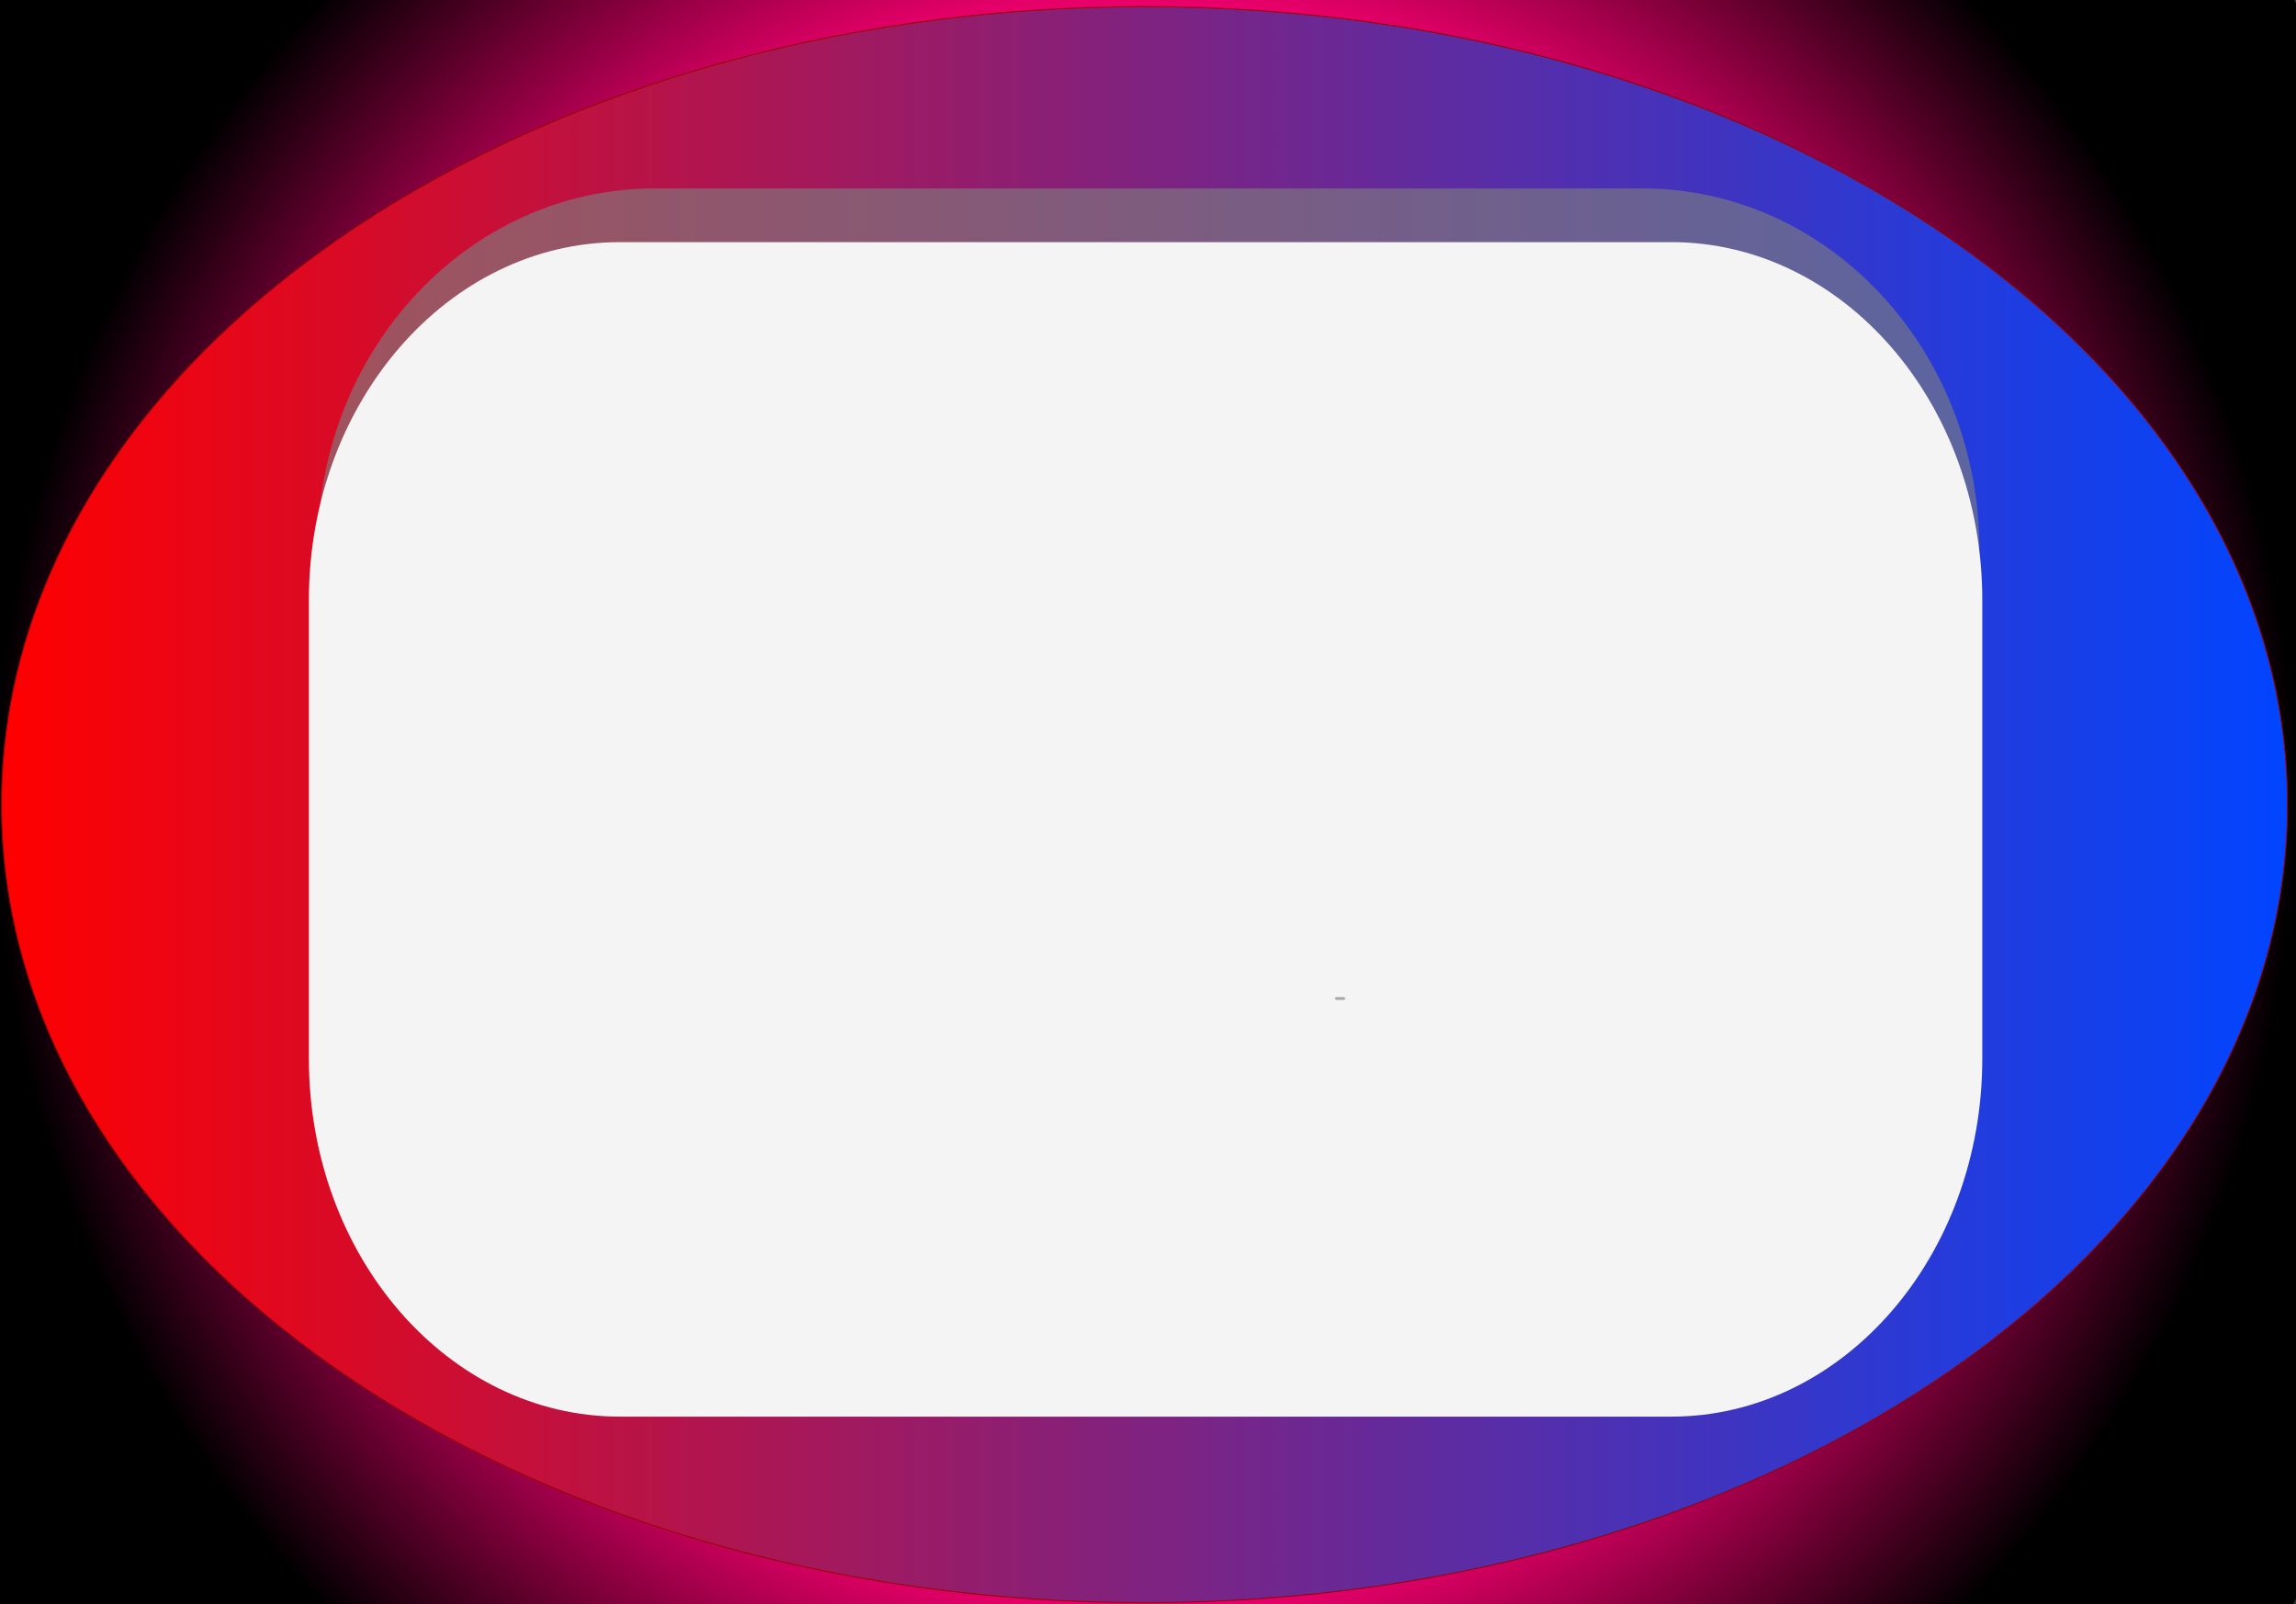 <?xml version="1.0" encoding="UTF-8" standalone="no"?>
<!DOCTYPE svg PUBLIC "-//W3C//DTD SVG 1.1//EN" "http://www.w3.org/Graphics/SVG/1.1/DTD/svg11.dtd">
<!-- Created with Vectornator (http://vectornator.io/) -->
<svg height="100%" stroke-miterlimit="10" style="fill-rule:nonzero;clip-rule:evenodd;stroke-linecap:round;stroke-linejoin:round;" version="1.1" viewBox="0 0 2388 1668" width="100%" xml:space="preserve" xmlns="http://www.w3.org/2000/svg" xmlns:vectornator="http://vectornator.io" xmlns:xlink="http://www.w3.org/1999/xlink">
<rect x="0" y="0" width="2388" height="1668" fill="#333333" stroke="none"/>
<defs>
<radialGradient cx="1191.14" cy="832.872" gradientTransform="matrix(1 0 0 1 0 0)" gradientUnits="userSpaceOnUse" id="RadialGradient" r="1197.18">
<stop offset="0.681" stop-color="#f4006f"/>
<stop offset="1" stop-color="#000000"/>
</radialGradient>
<linearGradient gradientTransform="matrix(1 0 0 1 0 0)" gradientUnits="userSpaceOnUse" id="LinearGradient" x1="1.506" x2="2379.16" y1="836.661" y2="836.661">
<stop offset="0" stop-color="#ff0000"/>
<stop offset="1" stop-color="#0045ff"/>
</linearGradient>
</defs>
<clipPath id="ArtboardFrame">
<rect height="1668" width="2388" x="0" y="0"/>
</clipPath>
<g clip-path="url(#ArtboardFrame)" id="Layer-1" vectornator:layerName="Layer 1">
<path d="M12.842-9.523L2369.44-9.523C2379.87-9.523 2388.32-1.025 2388.32 9.458L2388.32 1656.29C2388.32 1666.77 2379.87 1675.27 2369.44 1675.27L12.842 1675.27C2.417 1675.27-6.034 1666.77-6.034 1656.29L-6.034 9.458C-6.034-1.025 2.417-9.523 12.842-9.523Z" fill="url(#RadialGradient)" fill-rule="nonzero" opacity="1" stroke="#000002" stroke-linecap="butt" stroke-linejoin="round" stroke-width="1"/>
<path d="M1.506 836.661C1.506 378.393 533.762 6.894 1190.33 6.894C1846.9 6.894 2379.16 378.393 2379.16 836.661C2379.16 1294.93 1846.9 1666.43 1190.33 1666.43C533.762 1666.43 1.506 1294.93 1.506 836.661Z" fill="url(#LinearGradient)" fill-rule="nonzero" opacity="1" stroke="#960000" stroke-linecap="butt" stroke-linejoin="round" stroke-width="1"/>
<path d="M680.816 195.912L1708.19 195.912C1901.77 195.912 2058.7 363.959 2058.7 571.255L2058.7 1061.39C2058.7 1268.69 1901.77 1436.73 1708.19 1436.73L680.816 1436.73C487.234 1436.73 330.306 1268.69 330.306 1061.39L330.306 571.255C330.306 363.959 487.234 195.912 680.816 195.912Z" fill="#7d7d7d" fill-opacity="0.631" fill-rule="nonzero" opacity="1" stroke="#960000" stroke-linecap="butt" stroke-linejoin="round" stroke-opacity="0" stroke-width="1"/>
<path d="M644.822 251.764L1738.15 251.764C1916.85 251.764 2061.72 418.422 2061.72 624.004L2061.72 1100.72C2061.72 1306.31 1916.85 1472.96 1738.15 1472.96L644.822 1472.96C466.117 1472.96 321.249 1306.31 321.249 1100.72L321.249 624.004C321.249 418.422 466.117 251.764 644.822 251.764Z" fill="#f4f4f4" fill-rule="nonzero" opacity="1" stroke="#960000" stroke-linecap="butt" stroke-linejoin="round" stroke-opacity="0" stroke-width="1"/>
<path d="M1389.99 1036.71L1397.53 1036.71C1398.37 1036.71 1399.04 1037.39 1399.04 1038.22L1399.04 1038.22C1399.04 1039.06 1398.37 1039.73 1397.53 1039.73L1389.99 1039.73C1389.15 1039.73 1388.48 1039.06 1388.48 1038.22L1388.48 1038.22C1388.48 1037.39 1389.15 1036.71 1389.99 1036.71Z" fill="#7d7d7d" fill-opacity="0.631" fill-rule="nonzero" opacity="1" stroke="#960000" stroke-linecap="butt" stroke-linejoin="round" stroke-opacity="0" stroke-width="1"/>
</g>
</svg>
